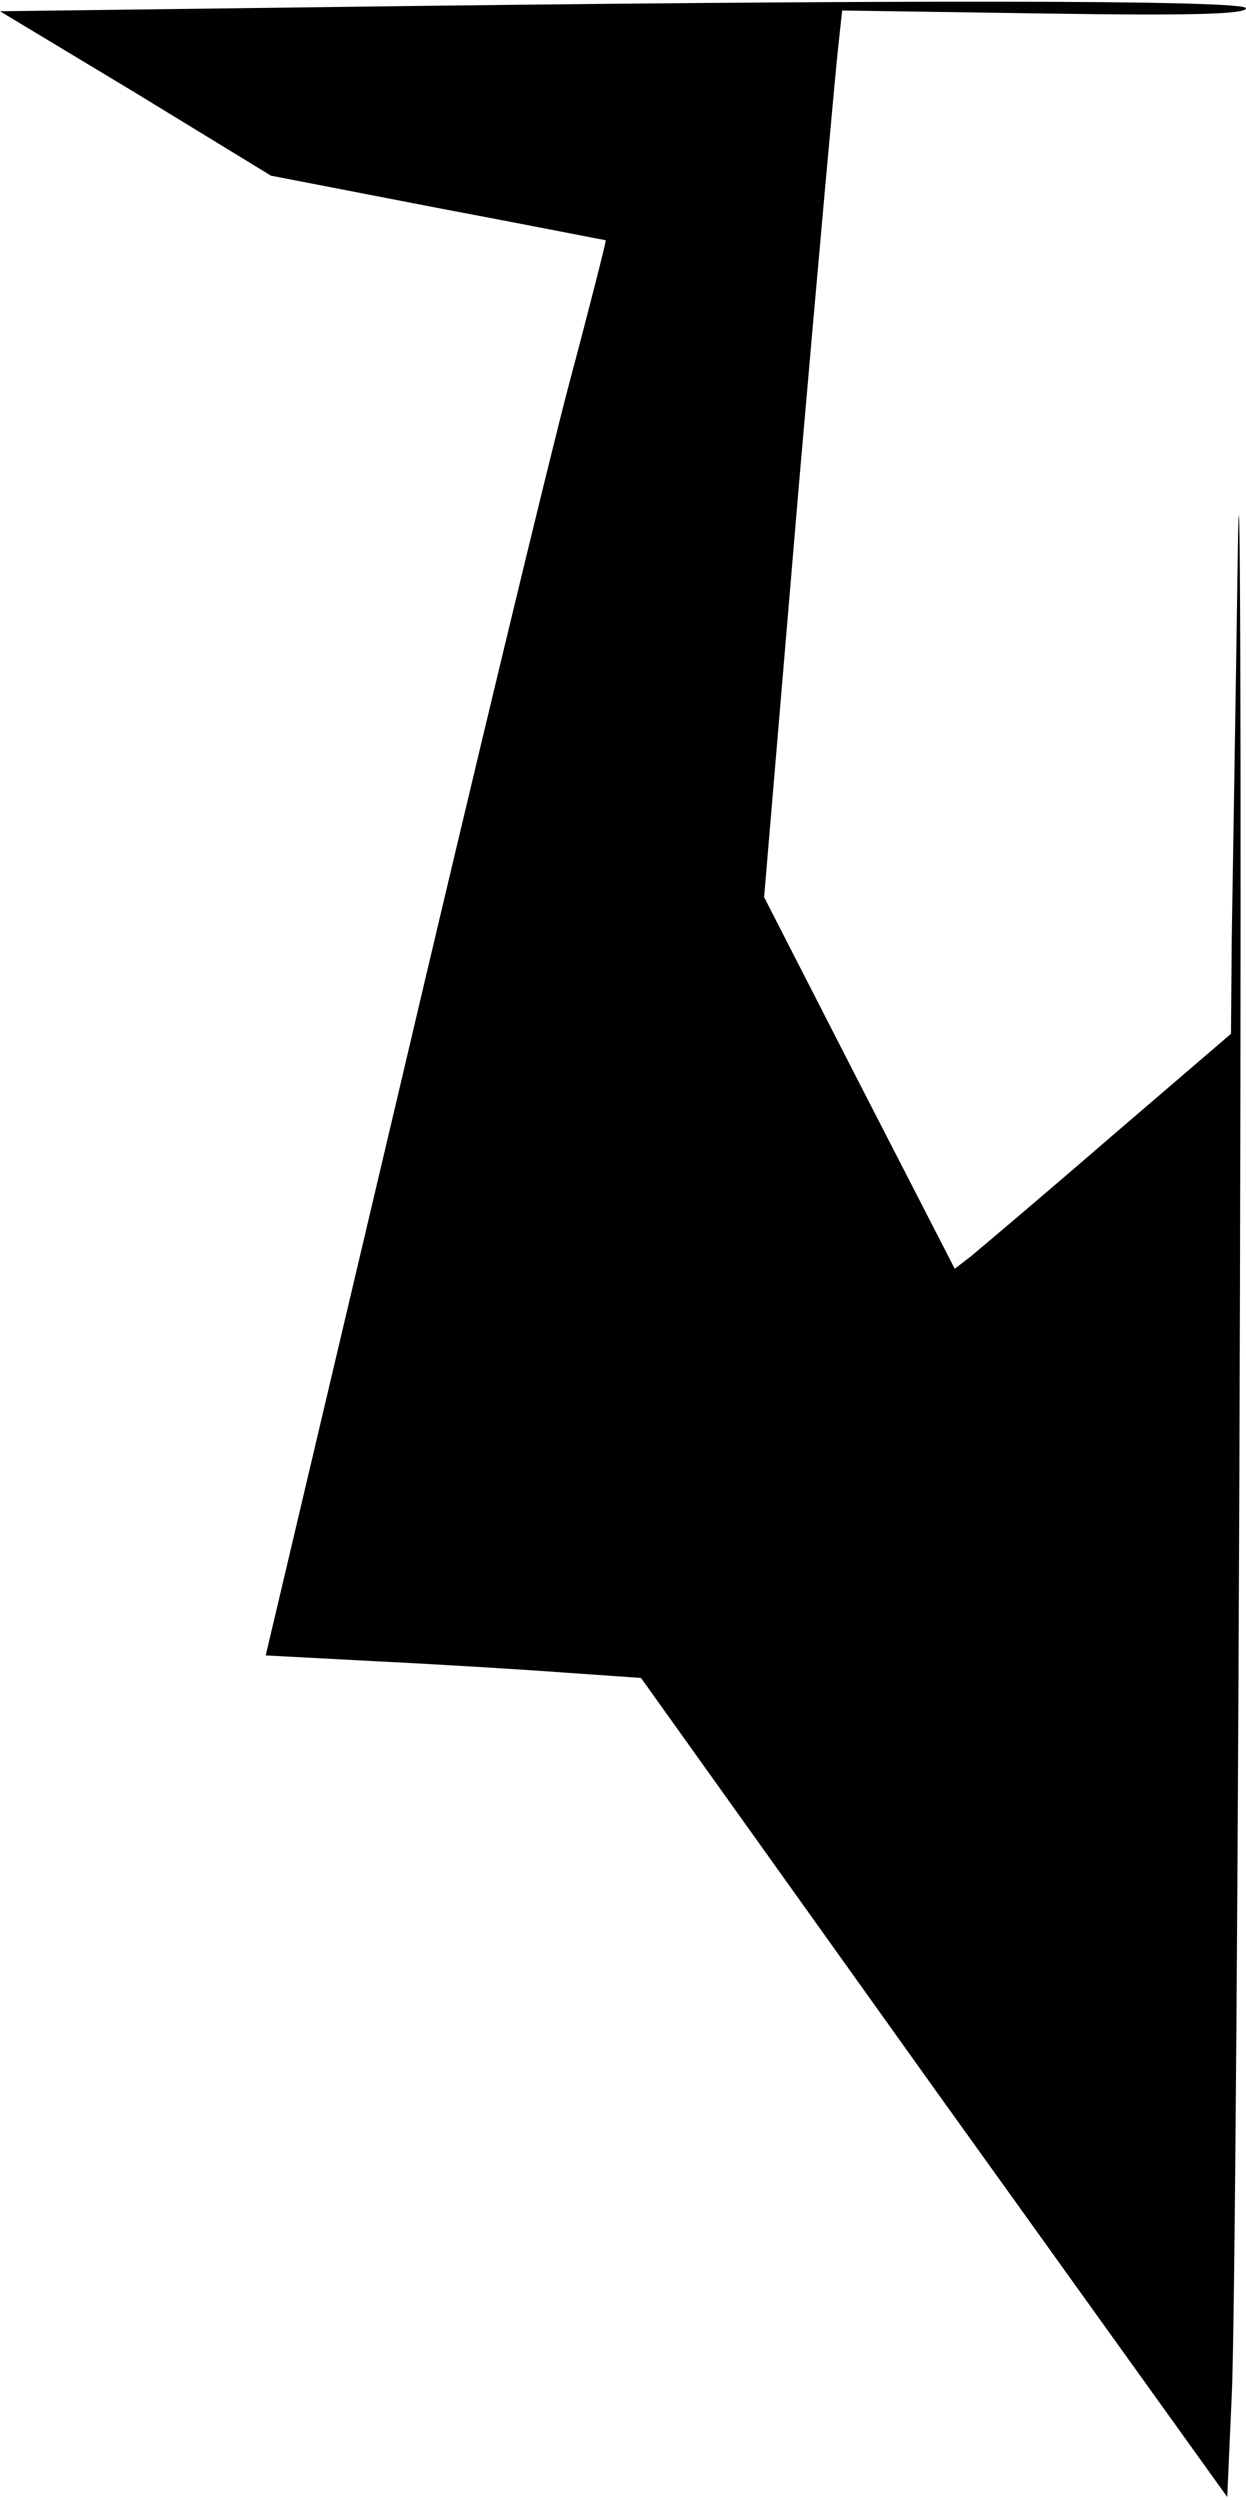 <?xml version="1.0" standalone="no"?>
<!DOCTYPE svg PUBLIC "-//W3C//DTD SVG 20010904//EN"
 "http://www.w3.org/TR/2001/REC-SVG-20010904/DTD/svg10.dtd">
<svg version="1.0" xmlns="http://www.w3.org/2000/svg"
 width="166pt" height="333pt" viewBox="0 0 166 333"
 preserveAspectRatio="xMidYMid meet">
<g transform="translate(0,333) scale(0.1,-0.1)"
fill="#000000" stroke="none">
<path fill="#000000" stroke="none" d="M393 3320 l-393 -5 181 -109 180 -110
222 -43 c122 -23 223 -43 224 -43 1 0 -21 -87 -49 -192 -28 -106 -130 -530
-227 -943 l-177 -750 151 -8 c82 -4 195 -11 249 -15 l100 -7 390 -546 391
-545 6 135 c4 75 9 744 11 1486 2 743 0 1177 -3 965 -3 -212 -7 -442 -8 -511
l-1 -126 -162 -139 c-89 -77 -172 -147 -184 -157 l-22 -17 -127 247 -127 248
46 545 c26 300 50 565 53 590 l5 46 269 -4 c195 -3 269 -1 269 7 0 11 -447 12
-1267 1z"/>
</g>
</svg>
